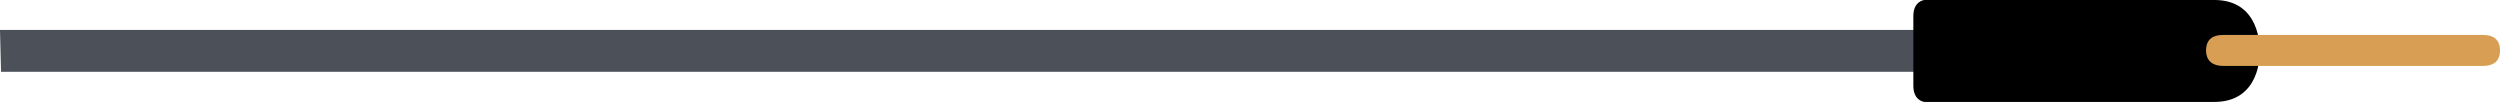 <?xml version="1.0" encoding="UTF-8"?><svg xmlns="http://www.w3.org/2000/svg" width="143.74" height="5.86" viewBox="0 0 143.74 5.86"><g id="cable"><polygon id="cable-2" points="0 1.72 112.64 1.72 112.64 4.13 .06 4.13 0 1.72" fill="#4b5059"/></g><g id="head"><g id="head-2"><path d="M127.32,0h-16.68s-.63.06-.63.92v4.02c0,.86.63.92.63.92h16.68c2.63,0,2.62-2.69,2.61-2.93,0-.24.02-2.93-2.61-2.93Z"/><path d="M142.77,3.79h-14.96c-.54,0-.97-.25-.97-.89,0-.67.43-.89.97-.89h14.96c.54,0,.97.22.97.89s-.43.89-.97.89Z" fill="#d89e53"/></g></g></svg>